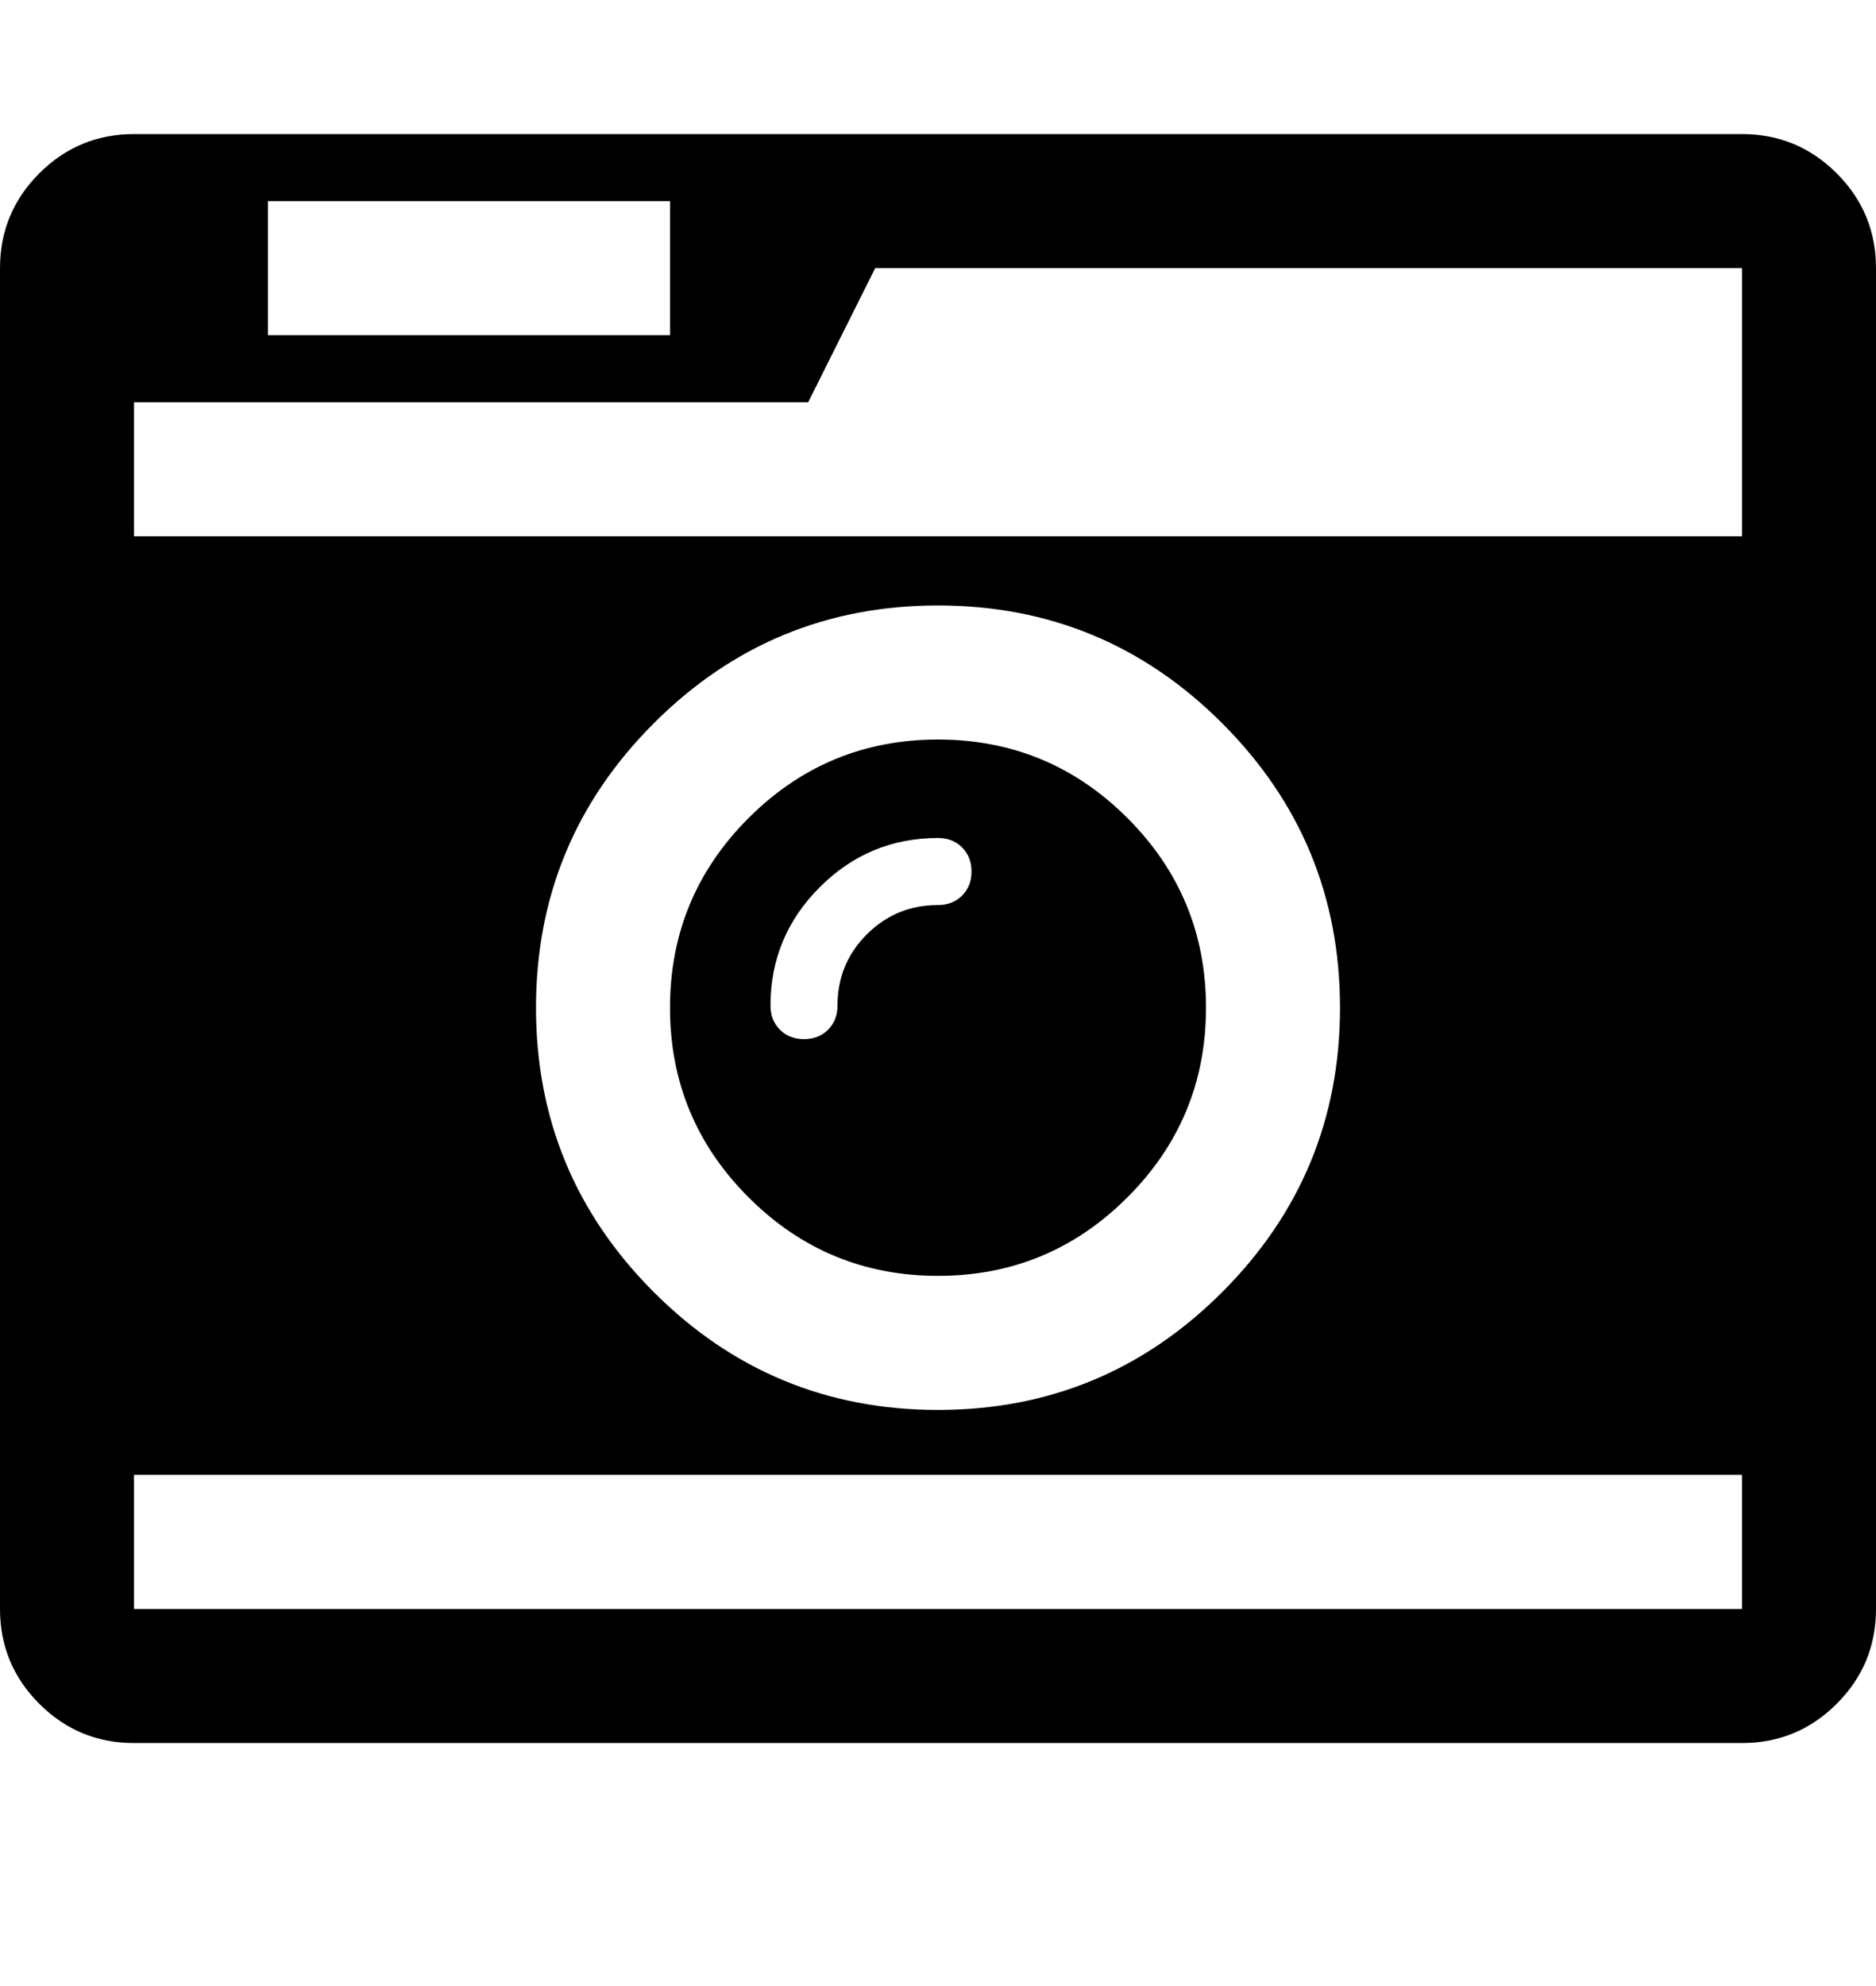<svg viewBox="0 0 1792 1896.083" xmlns="http://www.w3.org/2000/svg"><path d="m928 832q0-14-9-23t-23-9q-66 0-113 47t-47 113q0 14 9 23t23 9 23-9 9-23q0-40 28-68t68-28q14 0 23-9t9-23z m224 130q0 106-75 181t-181 75-181-75-75-181 75-181 181-75 181 75 75 181z m-1024 574h1536v-128h-1536v128z m1152-574q0-159-112.5-271.5t-271.5-112.5-271.5 112.5-112.5 271.5 112.5 271.5 271.5 112.5 271.5-112.5 112.5-271.5z m-1024-642h384v-128h-384v128z m-128 192h1536v-118-138h-828l-64 128h-644v128z m1664-256v1280q0 53-37.5 90.5t-90.5 37.5h-1536q-53 0-90.5-37.5t-37.5-90.5v-1280q0-53 37.5-90.5t90.5-37.5h1536q53 0 90.5 37.5t37.5 90.5z"/></svg>